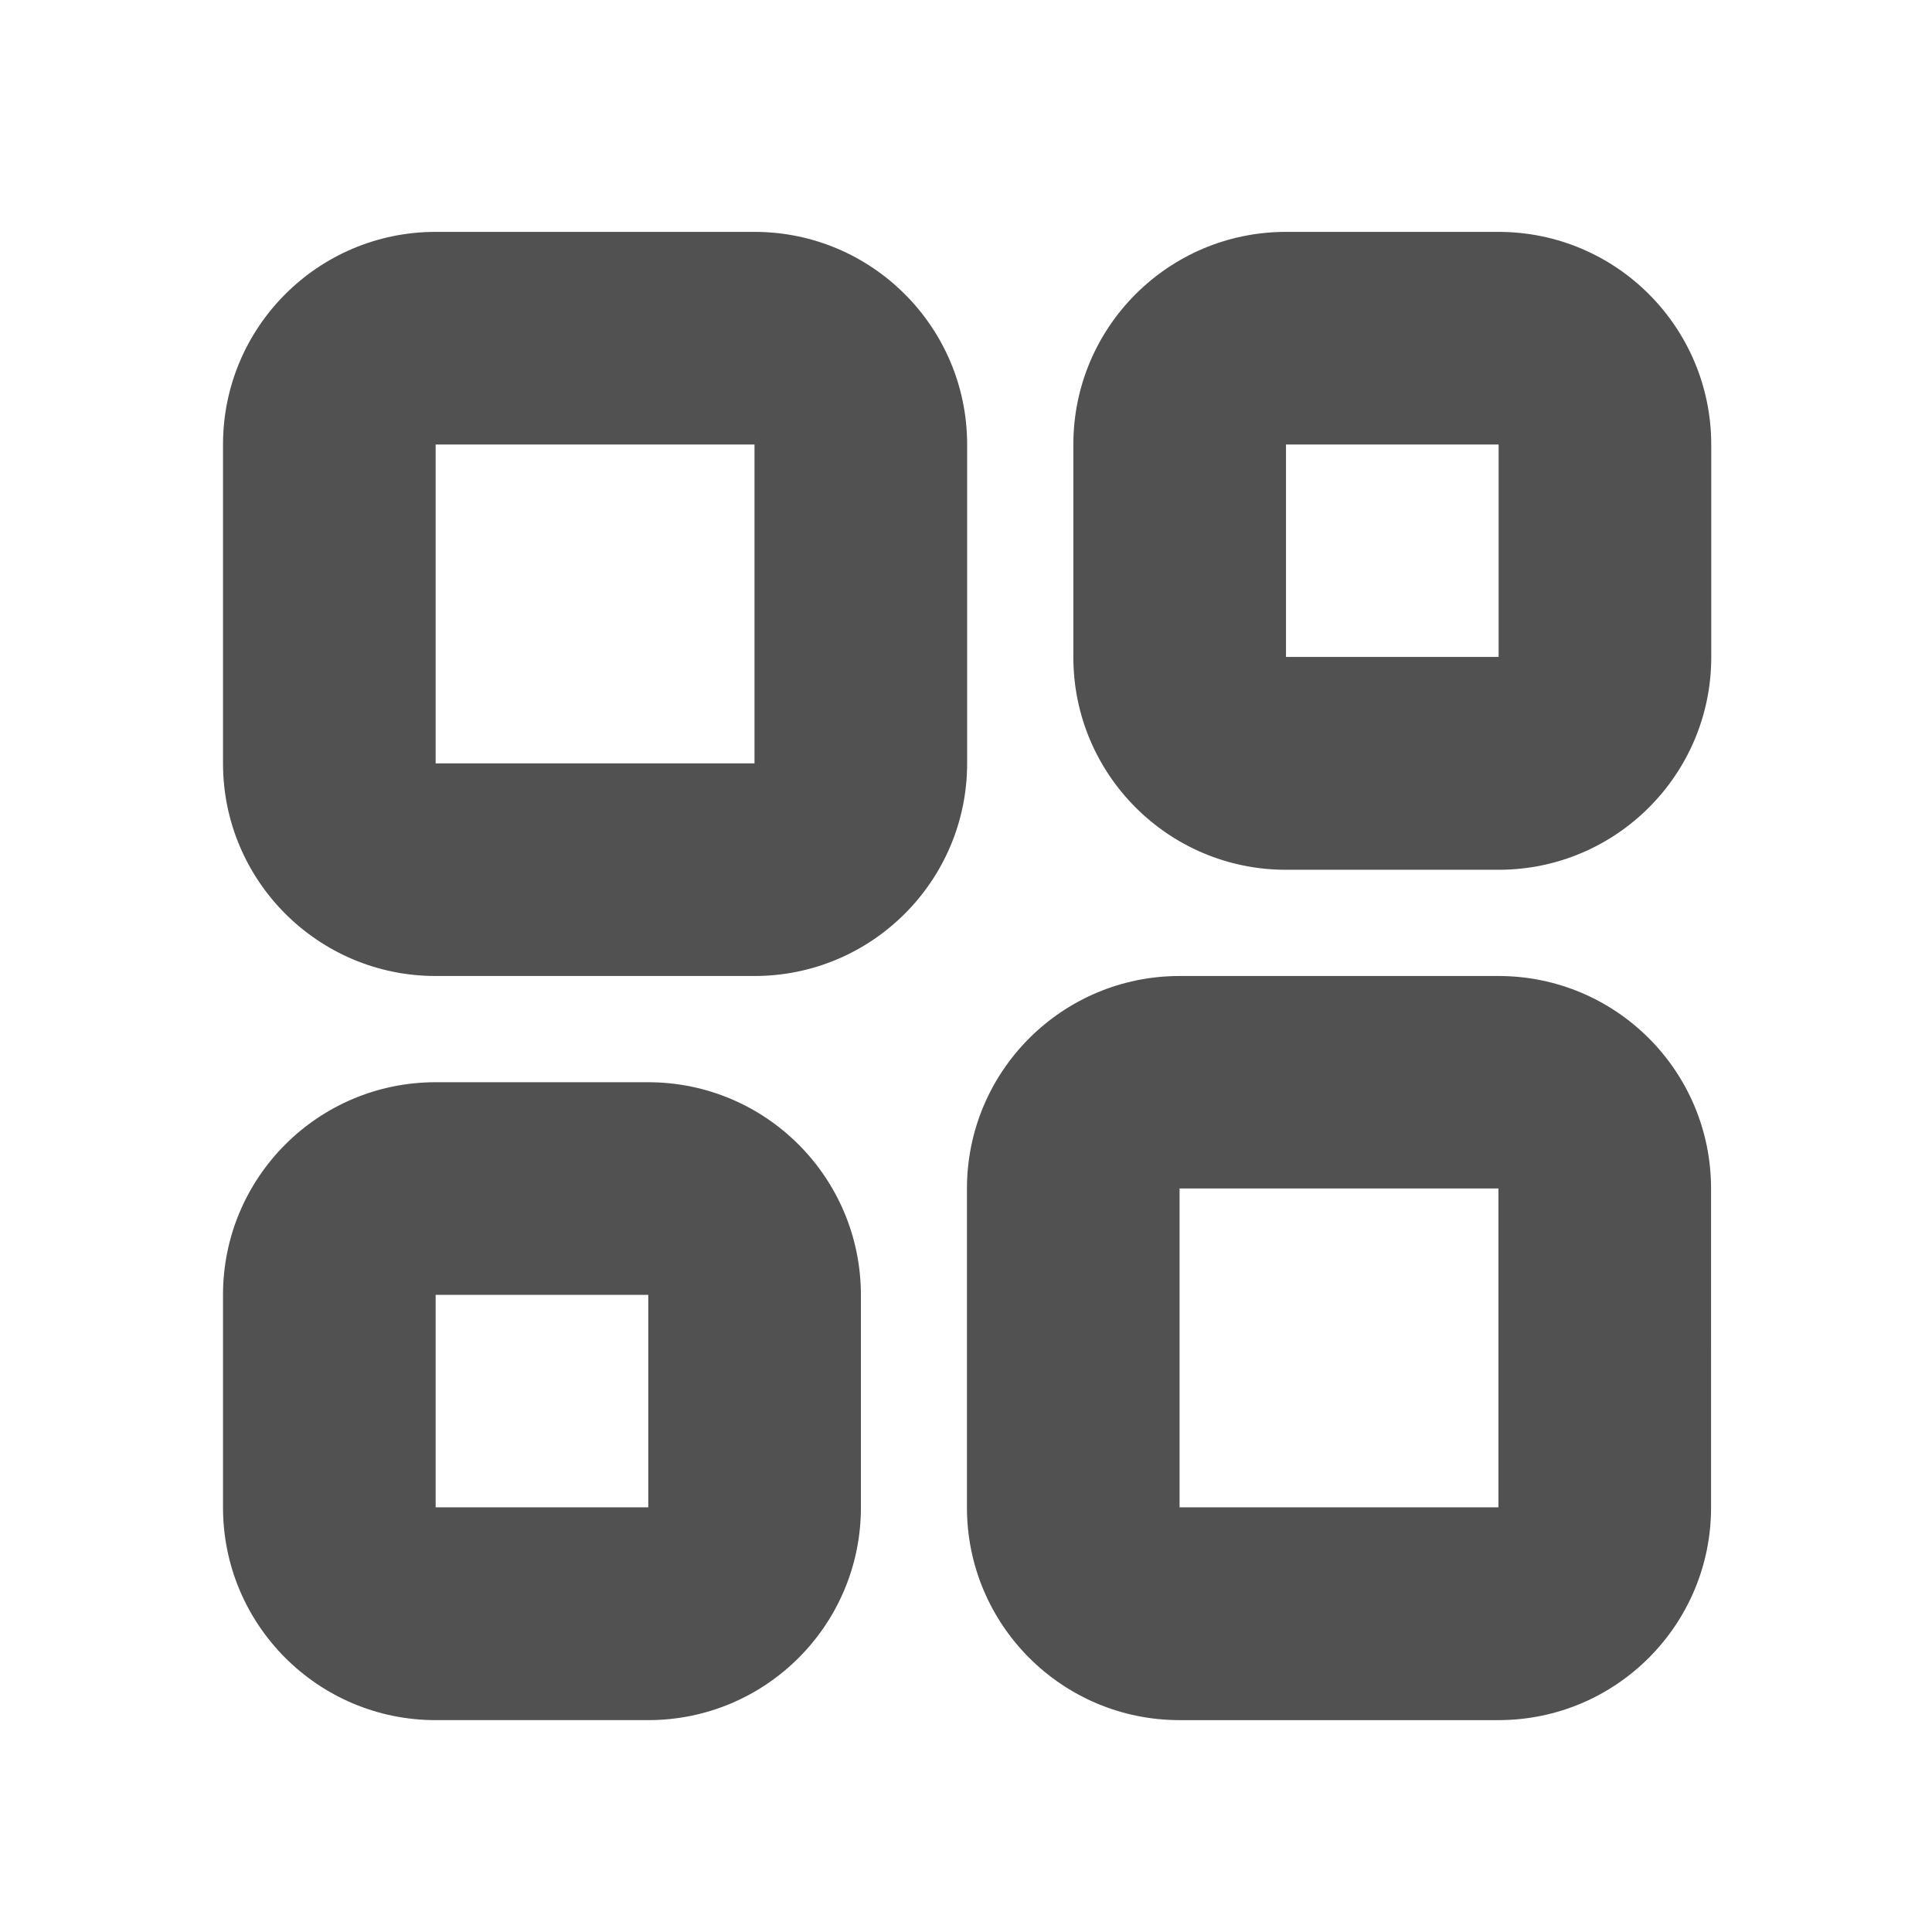 <?xml version="1.0" standalone="no"?><!DOCTYPE svg PUBLIC "-//W3C//DTD SVG 1.1//EN" "http://www.w3.org/Graphics/SVG/1.1/DTD/svg11.dtd"><svg t="1522392216578" class="icon" style="" viewBox="0 0 1024 1024" version="1.1" xmlns="http://www.w3.org/2000/svg" p-id="1066" xmlns:xlink="http://www.w3.org/1999/xlink" width="200" height="200"><defs><style type="text/css"></style></defs><path d="M343.5 573.6H230.9c-62.2 0-112.7 50.4-112.7 112.7V799c0 62.2 50.4 112.7 112.7 112.7h112.7c62.2 0 112.7-50.4 112.7-112.7V686.3c-0.1-62.3-50.5-112.7-112.8-112.7z m0 225.3H230.9V686.3h112.7v112.6z m169.1-563.3c0-62.2-50.5-112.7-112.7-112.7h-169c-62.2 0-112.7 50.4-112.7 112.7v169c0 62.2 50.4 112.7 112.7 112.7h169c62.2 0 112.7-50.5 112.7-112.7v-169z m-112.7 169h-169v-169h169v169z m394.3-281.7H681.6c-62.2 0-112.7 50.4-112.7 112.7v112.7c0 62.2 50.4 112.7 112.7 112.7h112.7c62.2 0 112.7-50.5 112.7-112.7V235.6c-0.1-62.3-50.5-112.7-112.8-112.7z m0 225.3H681.6V235.6h112.7v112.6z m0 169.1h-169c-62.2 0-112.7 50.4-112.7 112.7v169c0 62.2 50.4 112.7 112.7 112.7h169c62.2 0 112.7-50.4 112.7-112.7V630c0-62.3-50.4-112.7-112.7-112.7z m0 281.6h-169v-169h169v169z" fill="#515151" p-id="1067"></path></svg>